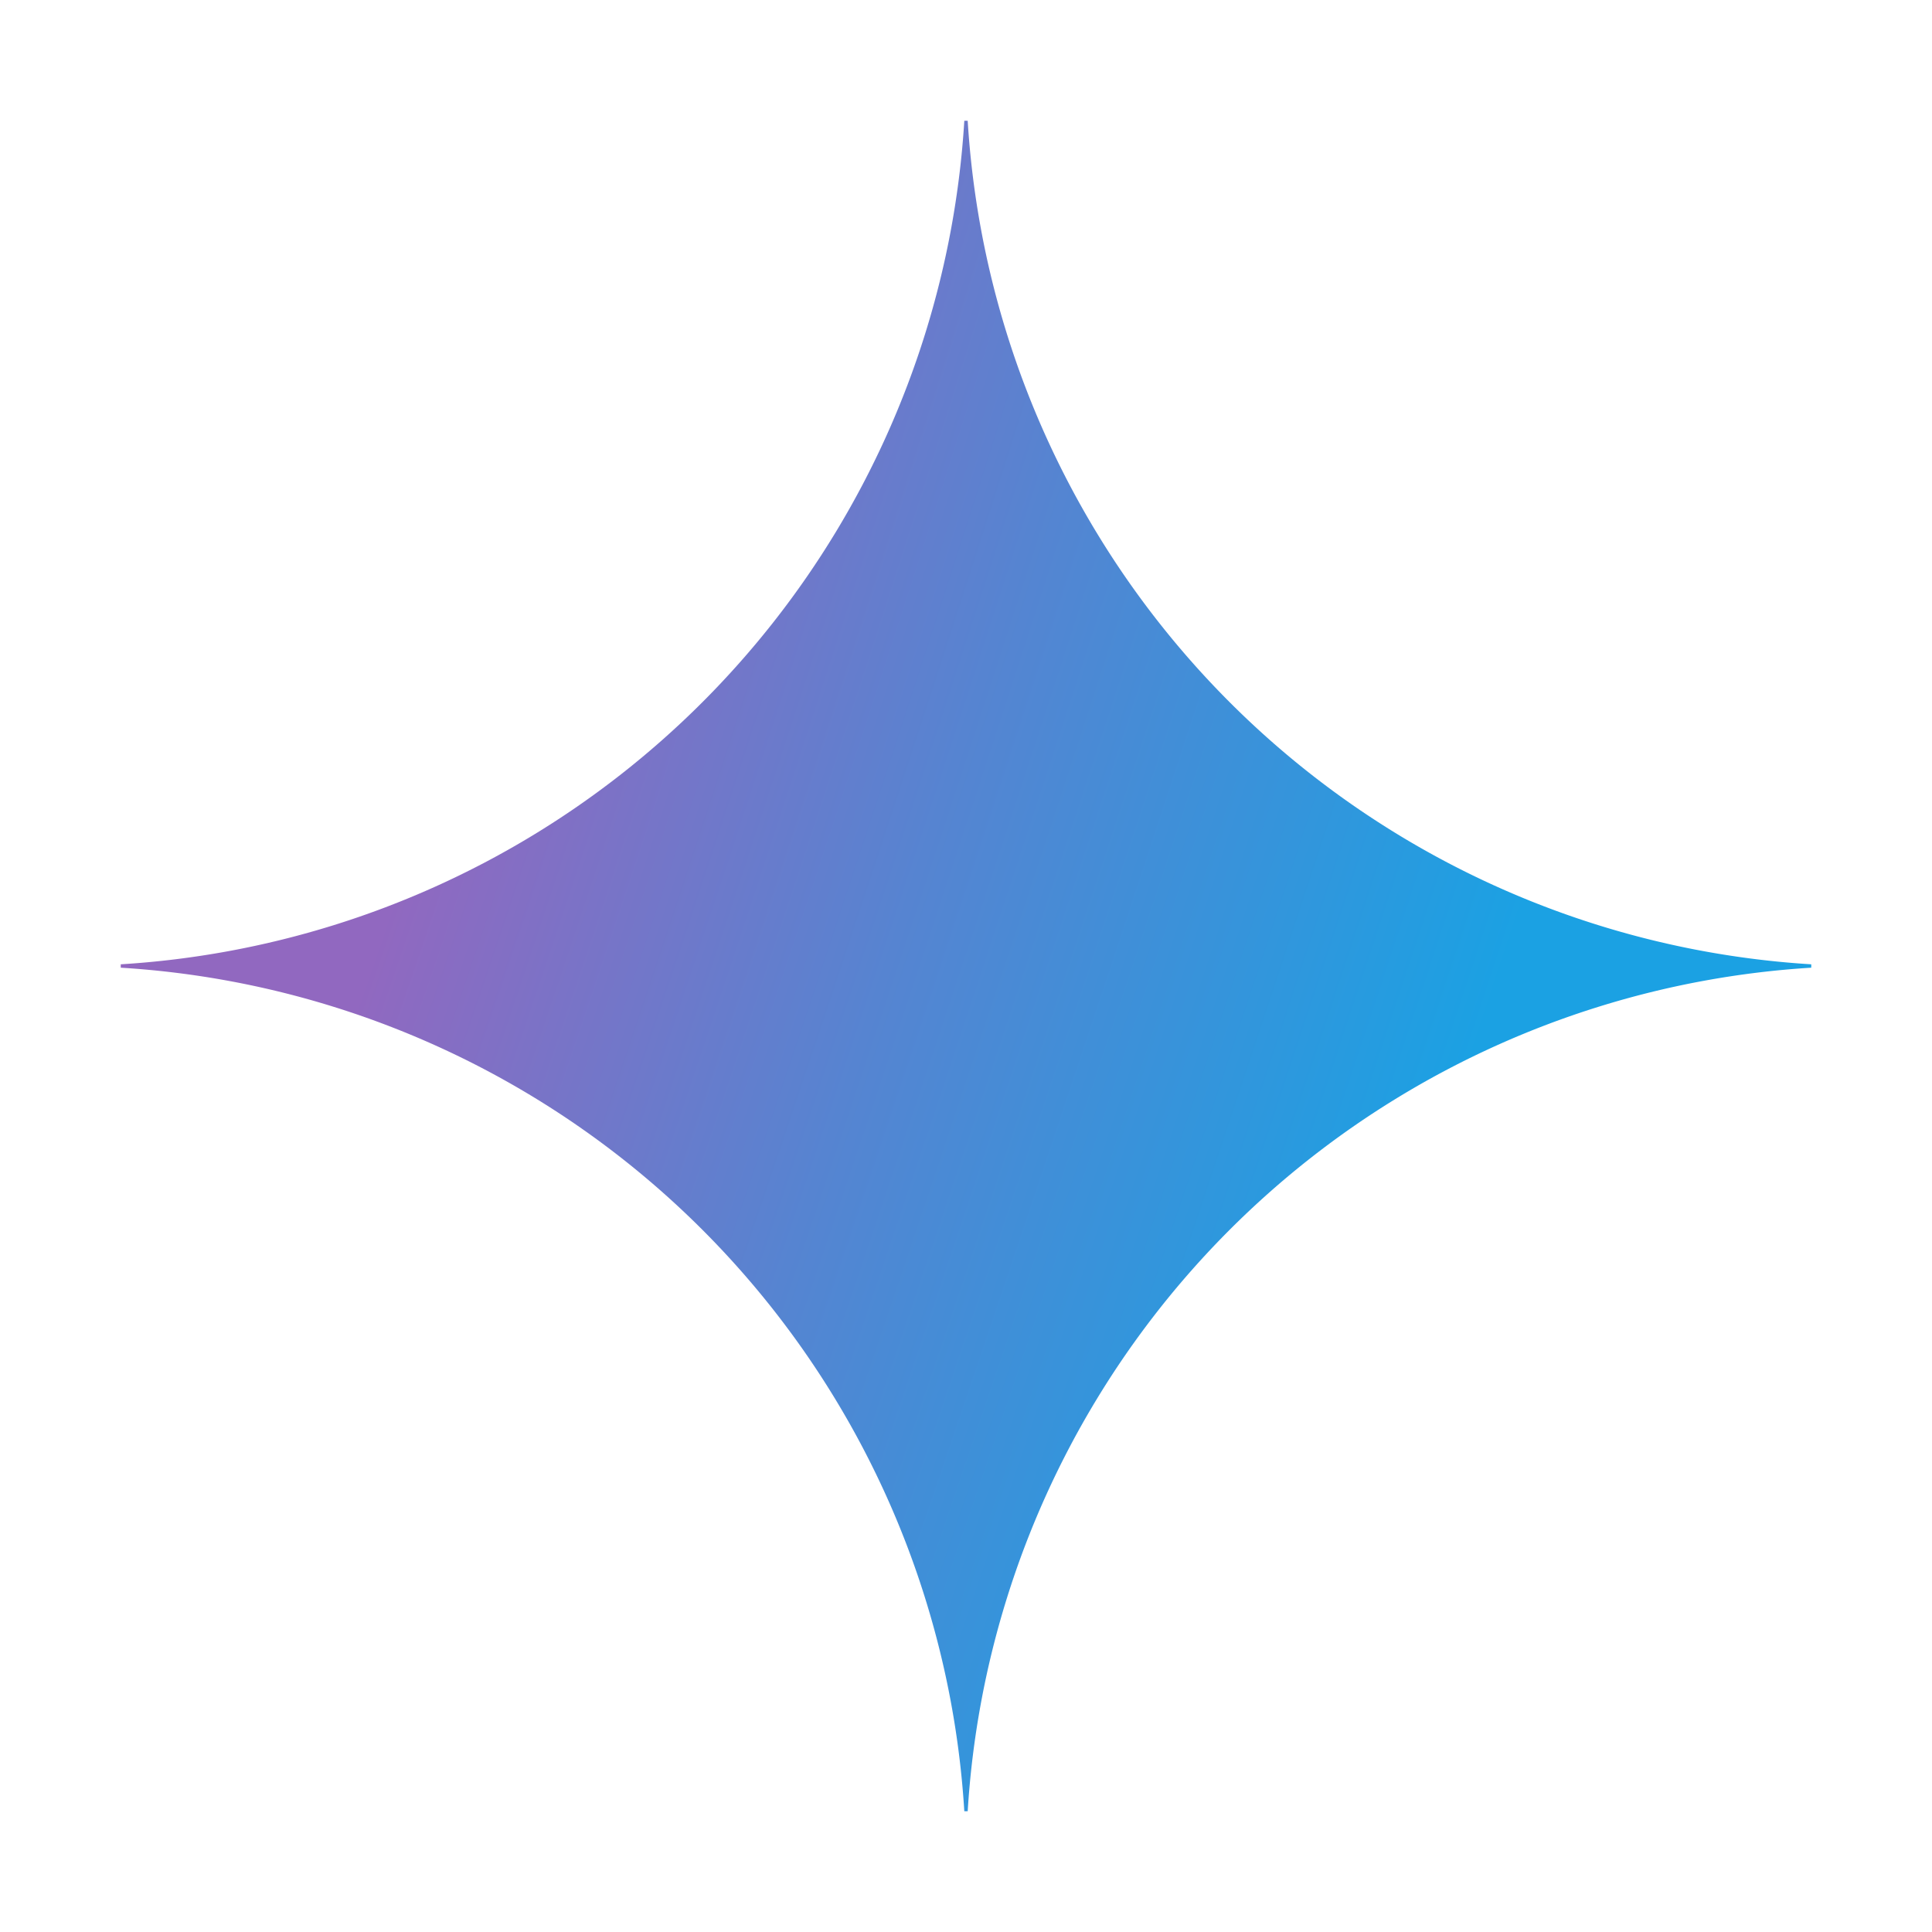 <svg width="16" height="16" xmlns="http://www.w3.org/2000/svg"><path d="M15 8.014A7.457 7.457 0 008.014 15h-.028A7.456 7.456 0 001 8.014v-.028A7.456 7.456 0 007.986 1h.028A7.457 7.457 0 0015 7.986z" fill="url(#prefix__prefix__prefix__paint0_radial_980_20147)"/><defs id="prefix__prefix__defs3"><radialGradient id="prefix__prefix__prefix__paint0_radial_980_20147" cx="0" cy="0" r="1" gradientUnits="userSpaceOnUse" gradientTransform="matrix(14.116 4.773 -38.238 113.078 2.39 6.69)"><stop offset=".067" stop-color="#9168C0" id="prefix__prefix__stop1"/><stop offset=".343" stop-color="#5684D1" id="prefix__prefix__stop2"/><stop offset=".672" stop-color="#1BA1E3" id="prefix__prefix__stop3"/></radialGradient></defs></svg>